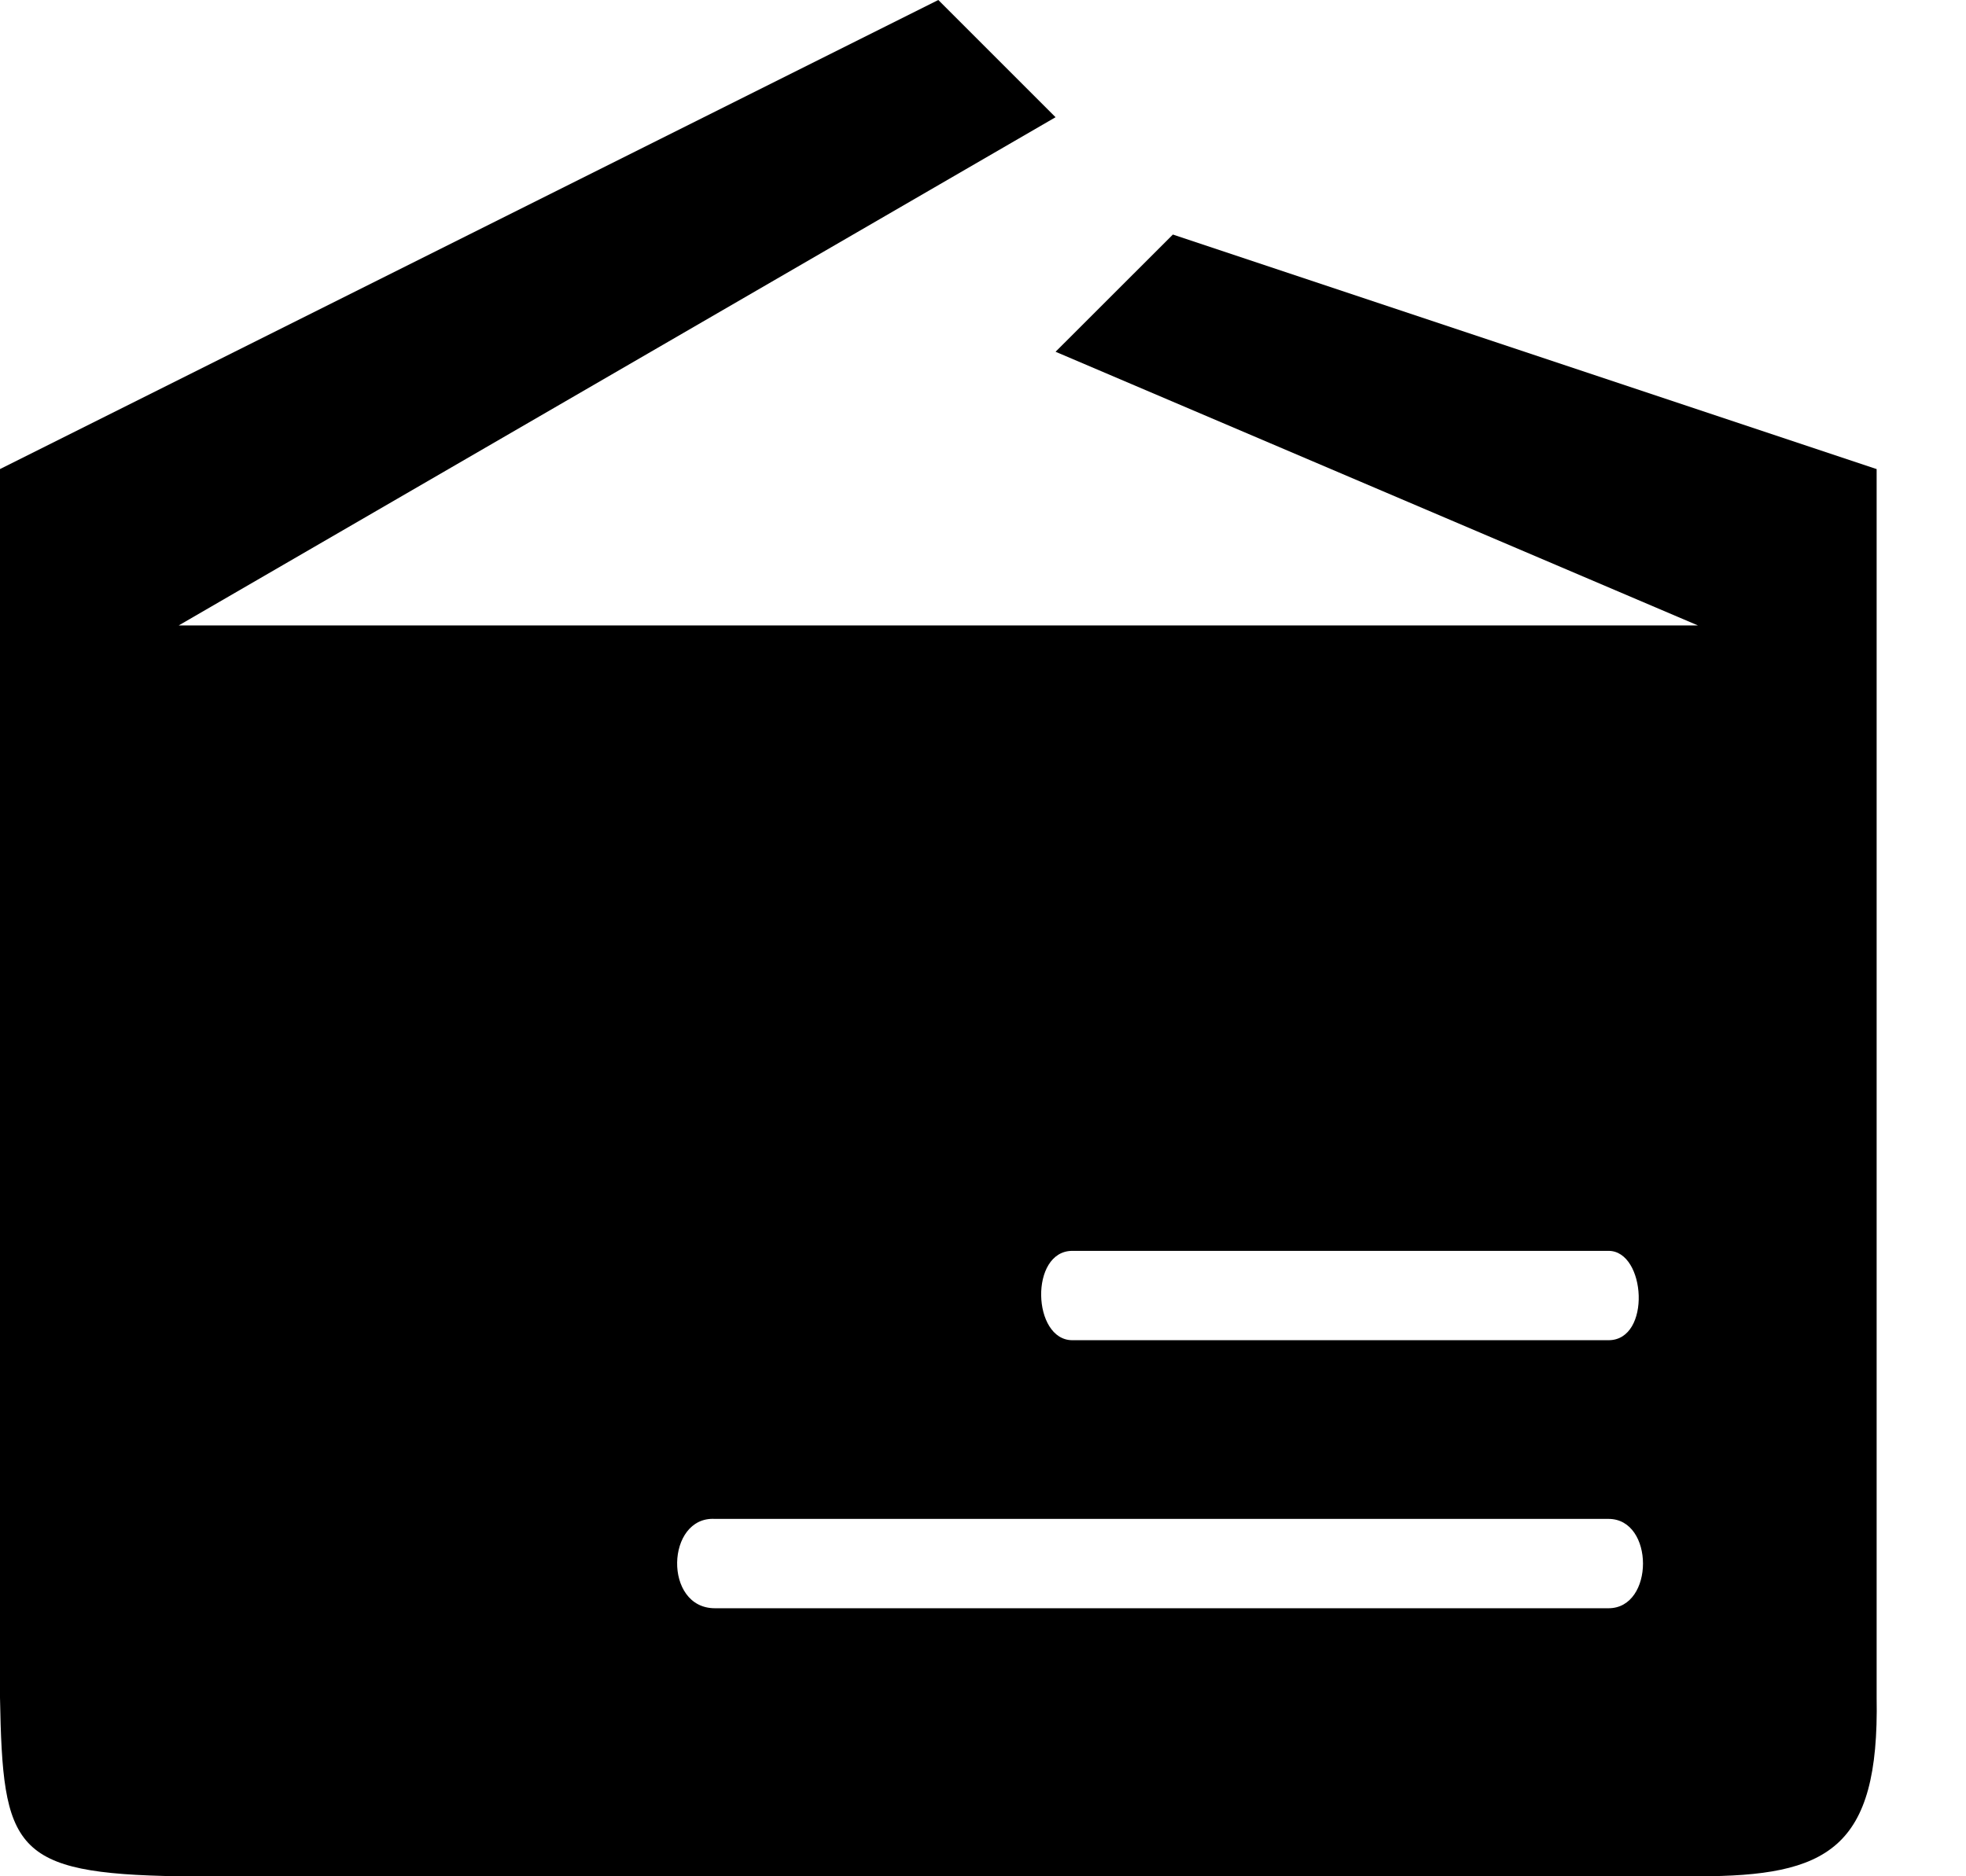 <svg baseProfile="full" xmlns="http://www.w3.org/2000/svg" height="21" width="22"><path d="M19 21H2c-1.856-.031-1.969-.3-2-2V5.25L10.5 0l1.312 1.312L2 7h17l-7.188-3.063 1.313-1.312L21 5.25V19c.031 1.7-.55 2-2 2zm-1-7h-6c-.481 0-.45 1 0 1h6c.481 0 .419-1 0-1zm0 3H8c-.548-.031-.579 1 0 1h10c.514 0 .514-1 0-1z"/></svg>